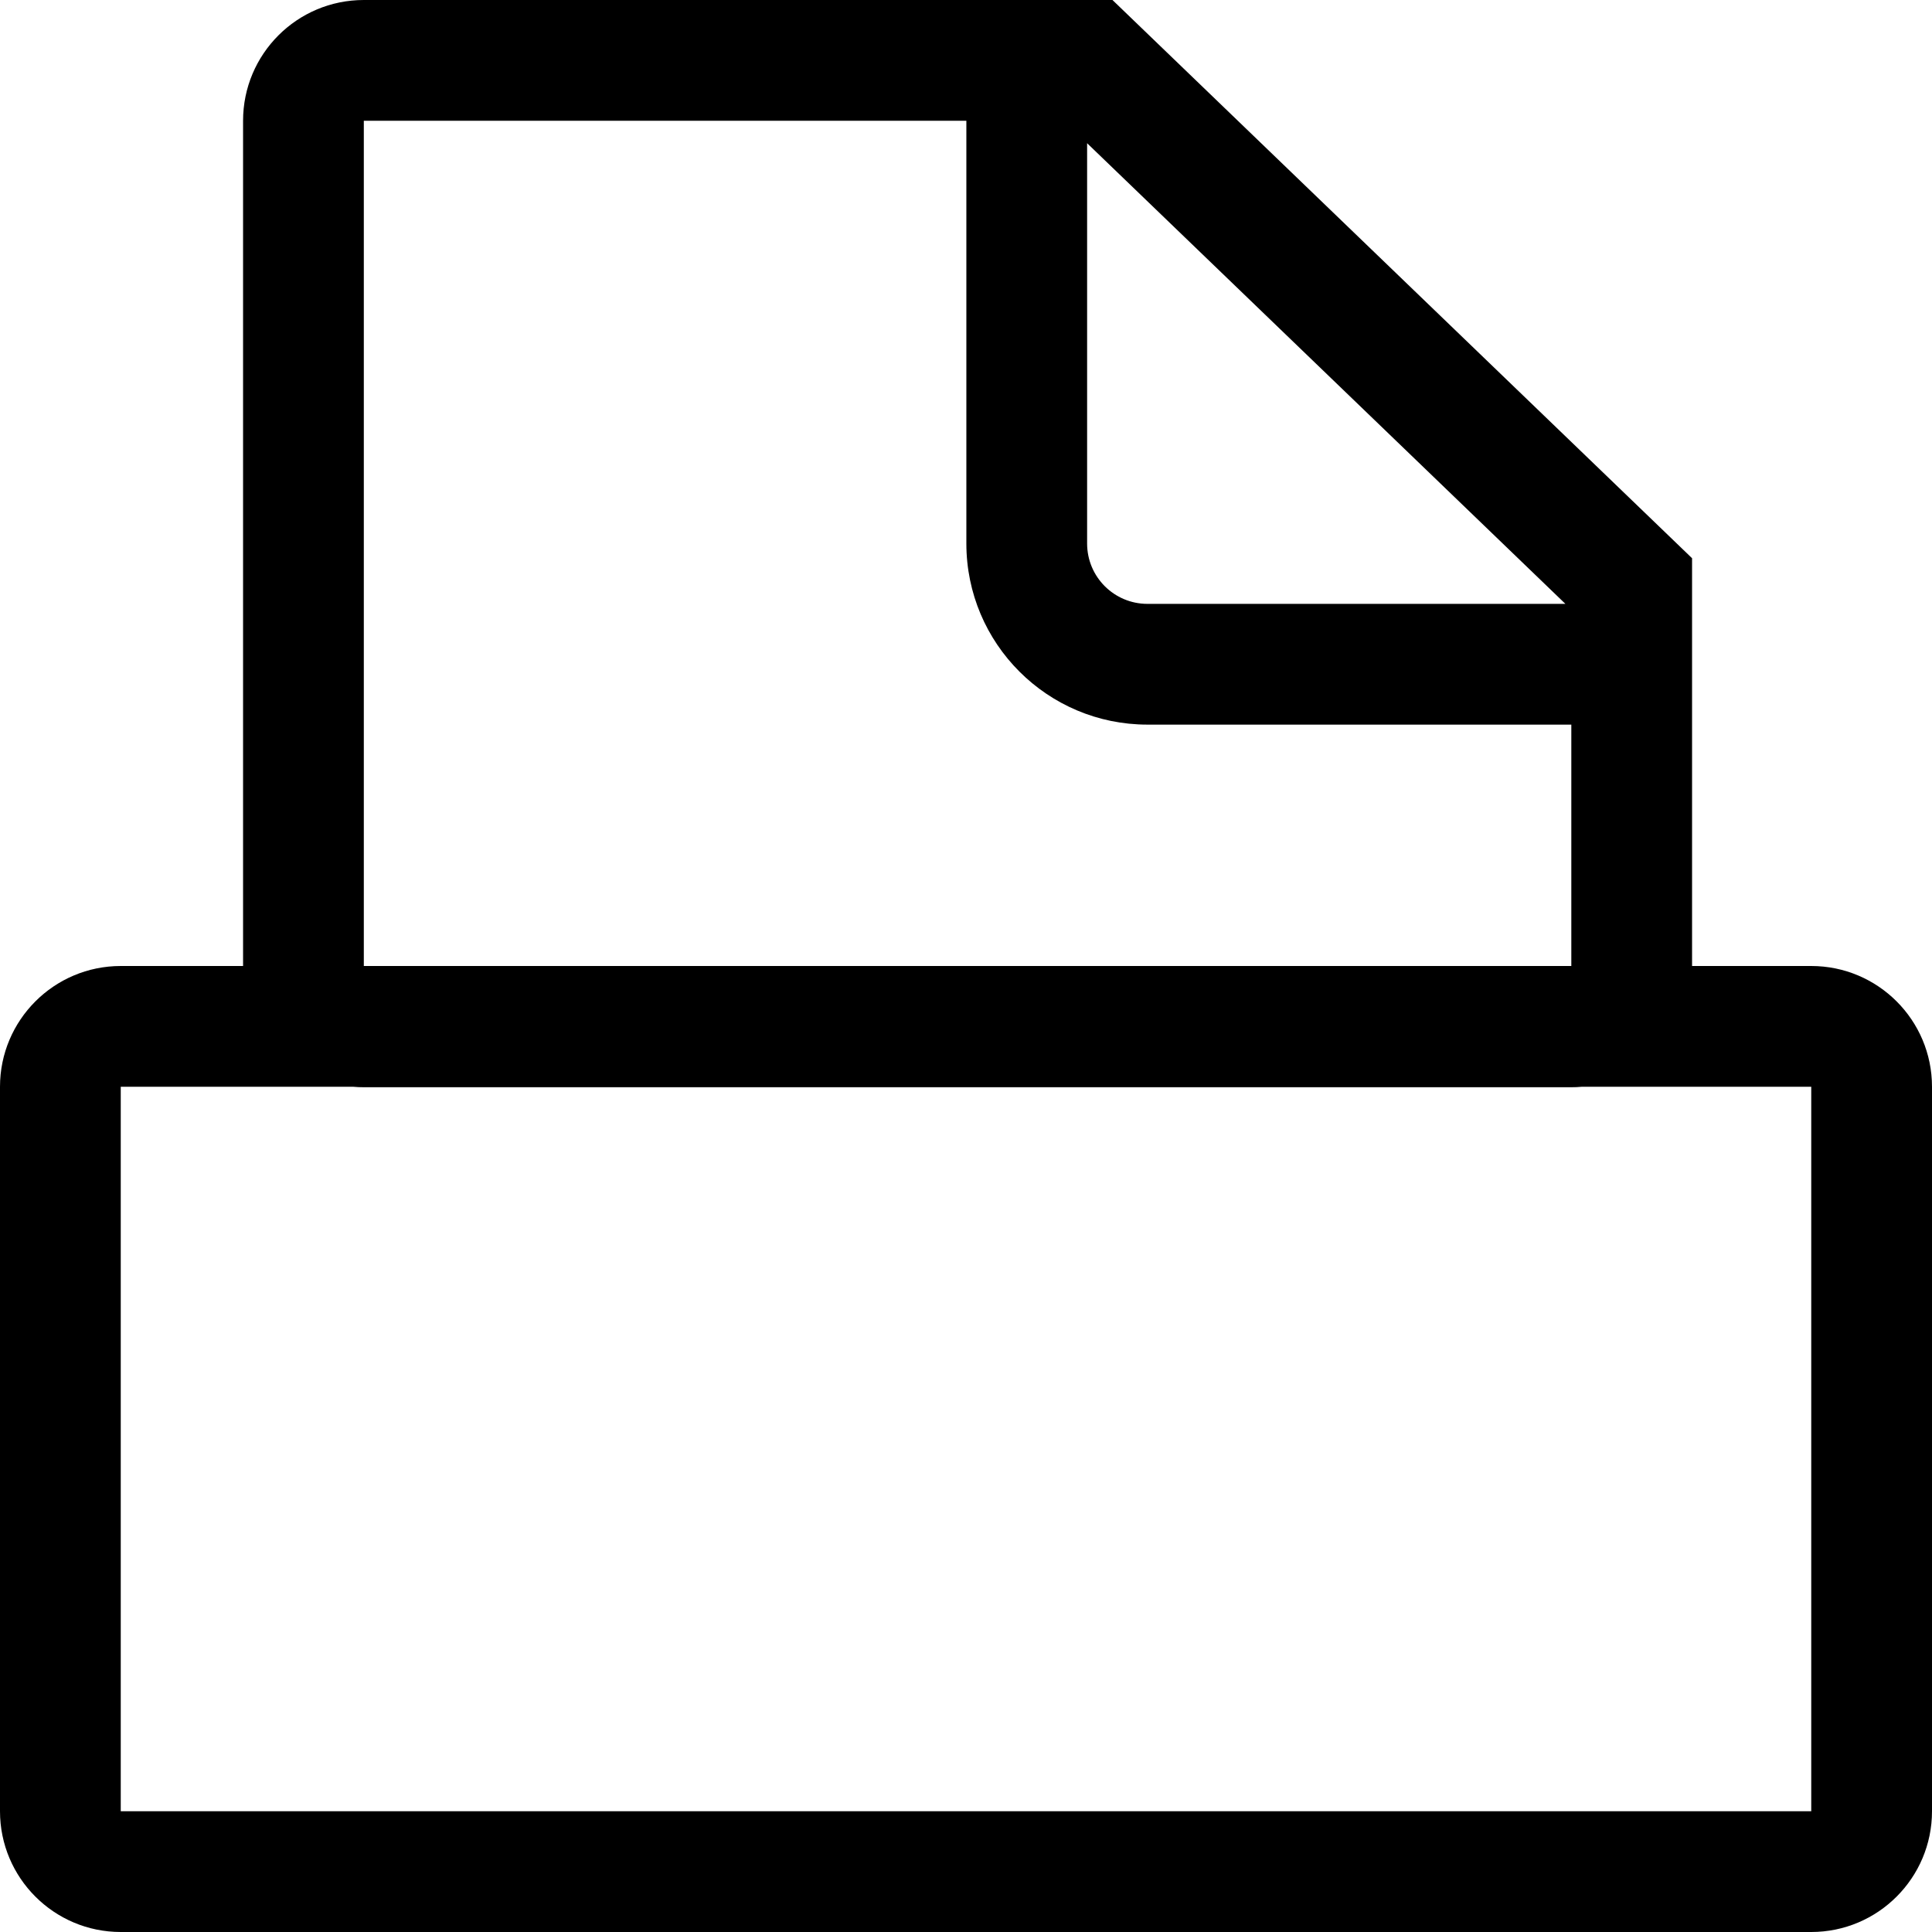 <svg width="16" height="16" viewBox="0 0 16 16" fill="none" xmlns="http://www.w3.org/2000/svg">
<path fill-rule="evenodd" clip-rule="evenodd" d="M14.013 8V4.623L9.213 0H3.013C2.46 0 2.013 0.448 2.013 1V8H1C0.448 8 0 8.448 0 9V15C0 15.552 0.448 16 1 16H15C15.552 16 16 15.552 16 15V9C16 8.448 15.552 8 15 8H14.013ZM13.013 8H3.013L3.013 1L8.003 1V4.501C8.003 5.33 8.675 6.001 9.503 6.001H13.013V8ZM2.924 9C2.953 9.003 2.983 9.004 3.013 9.004H13.013C13.043 9.004 13.072 9.003 13.101 9H15V15H1V9H2.924ZM9.003 1.186L12.964 5.001H9.503C9.227 5.001 9.003 4.778 9.003 4.501V1.186Z" fill="black"/>
</svg>
